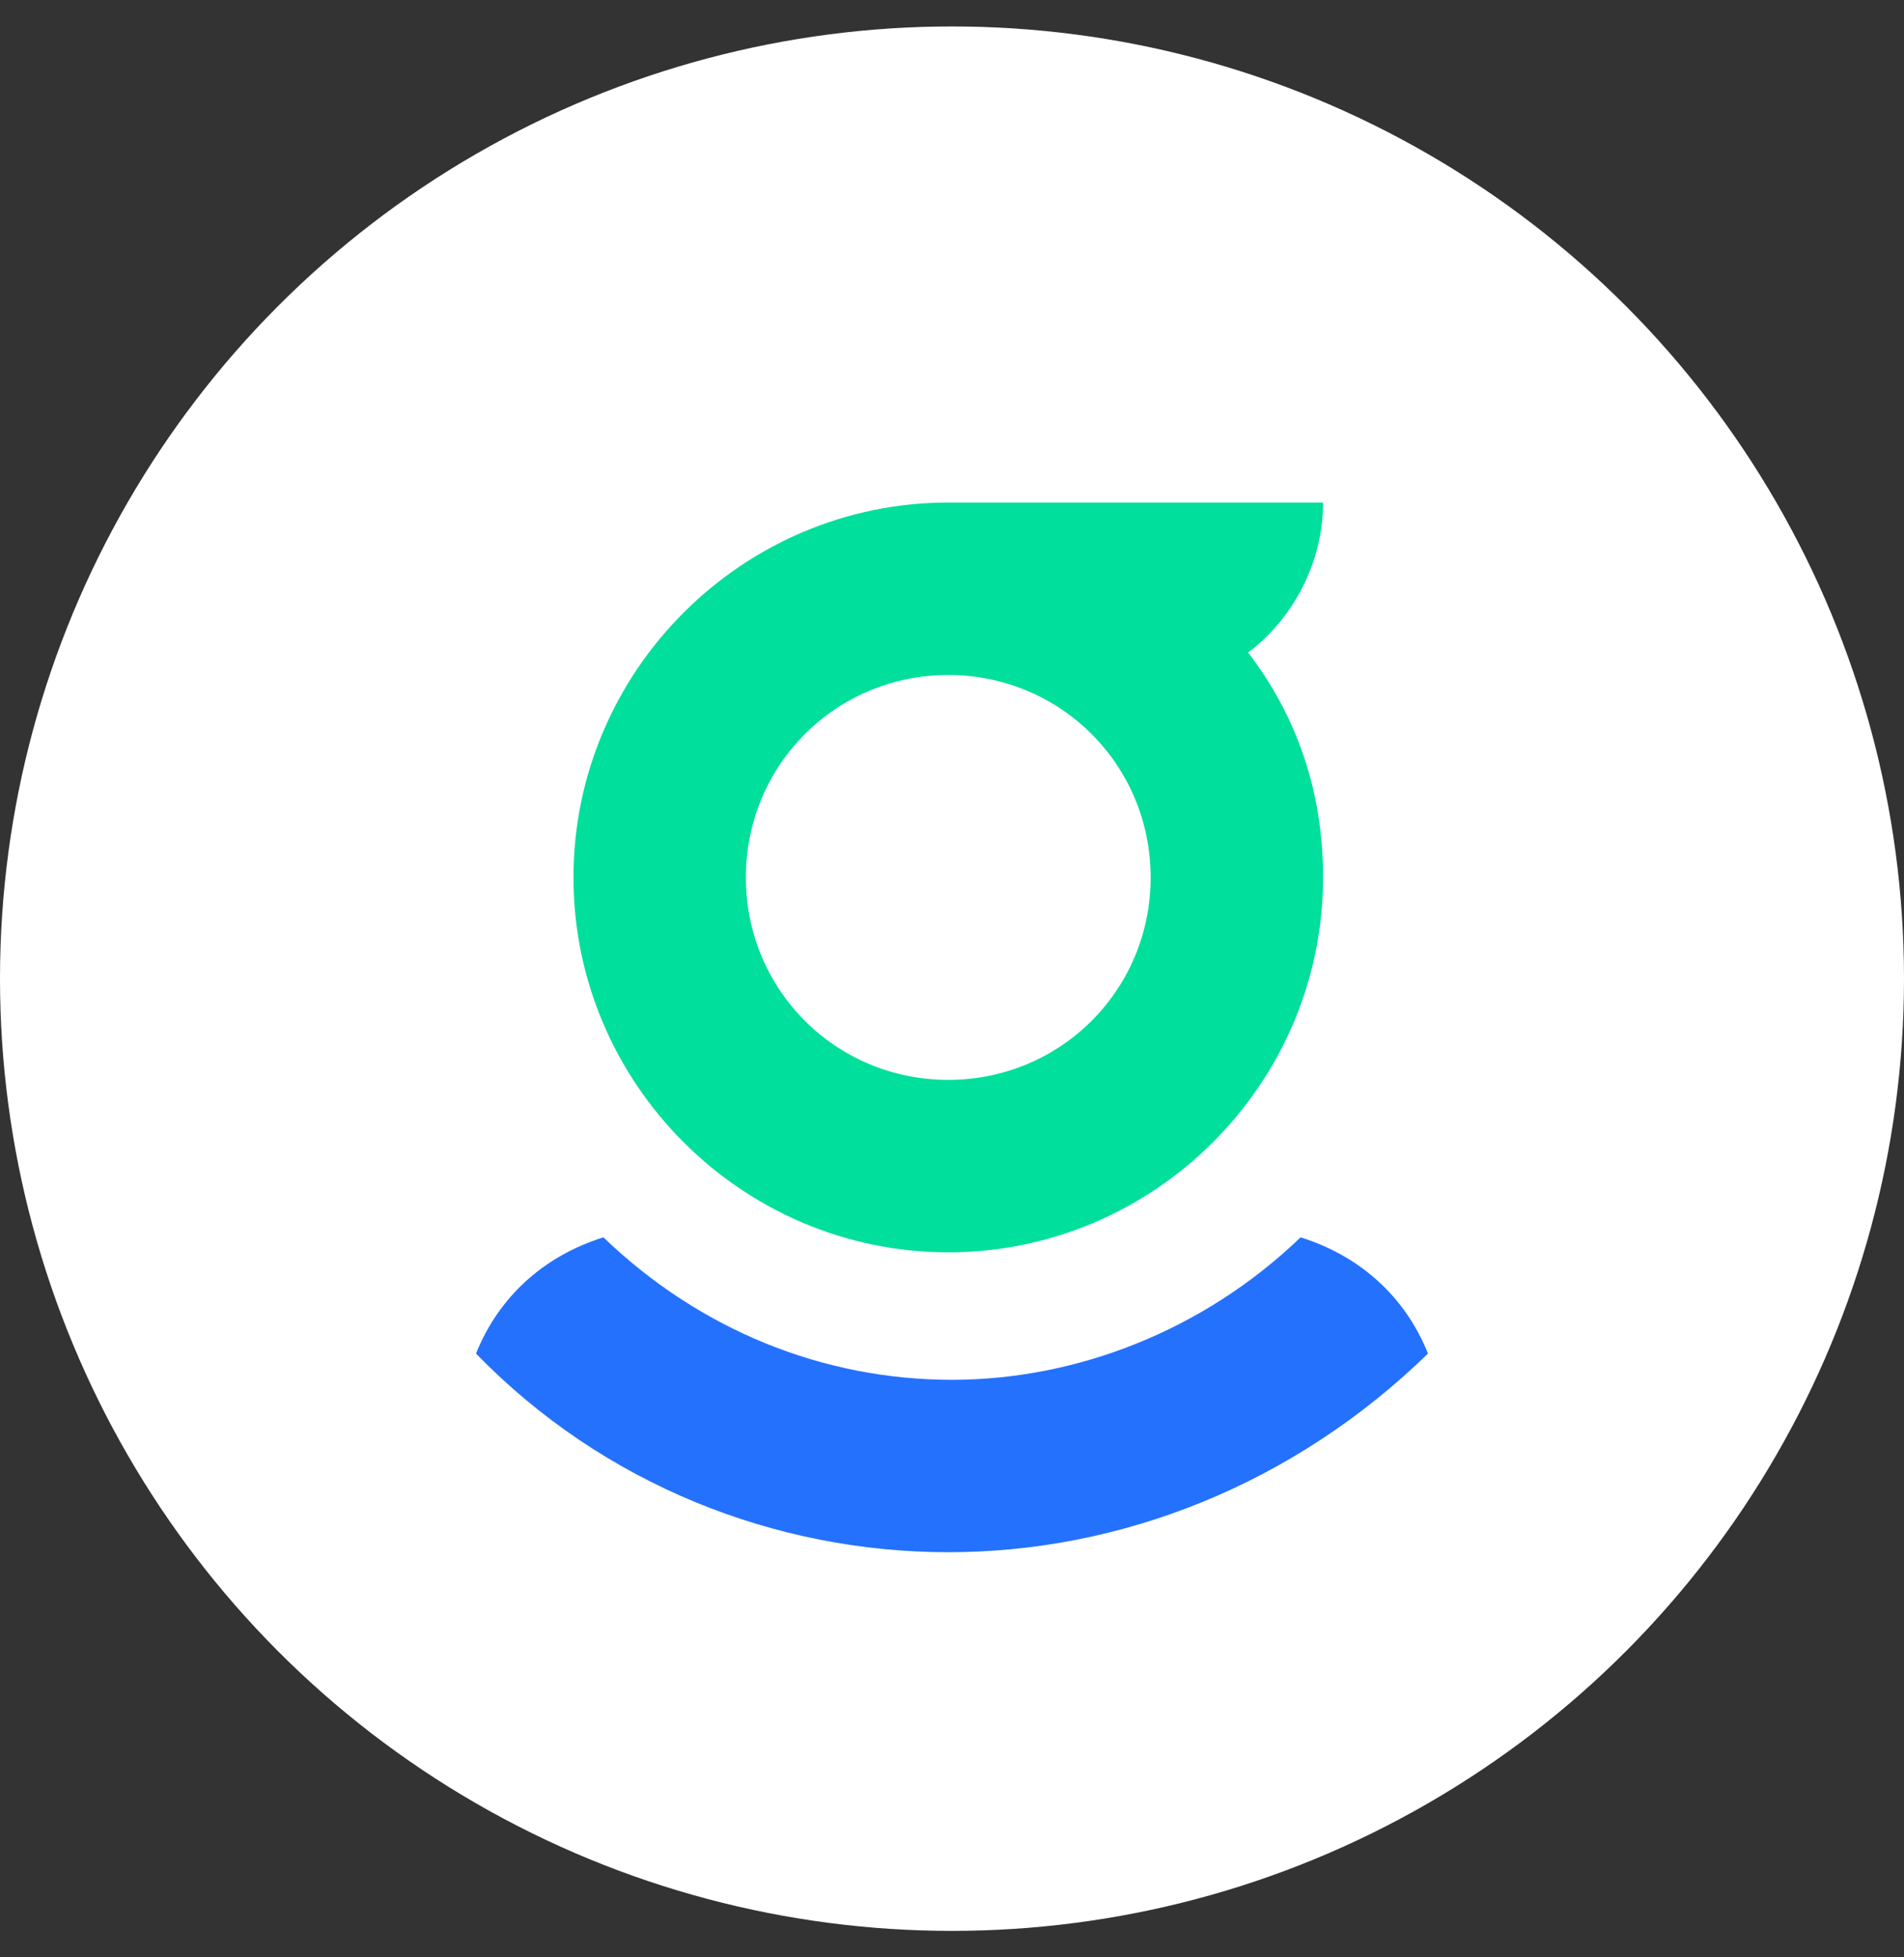 <svg width="36" height="37" viewBox="0 0 36 37" fill="none" xmlns="http://www.w3.org/2000/svg">
<rect x="0" y="0" width="36" height="37" fill="#333333" stroke="none"/>
<circle cx="18" cy="18.5" r="18" fill="white"/>
<path d="M17.929 23.673C21.827 23.673 25.016 20.484 25.016 16.587C25.016 14.957 24.52 13.539 23.599 12.335C24.449 11.697 25.016 10.634 25.016 9.5H17.929C14.032 9.5 10.843 12.689 10.843 16.587C10.843 20.484 14.032 23.673 17.929 23.673ZM17.929 12.76C20.055 12.76 21.756 14.461 21.756 16.587C21.756 18.713 20.055 20.413 17.929 20.413C15.803 20.413 14.103 18.713 14.103 16.587C14.103 14.461 15.803 12.76 17.929 12.76Z" fill="#00DF9B"/>
<path d="M27 25.587C26.575 24.523 25.724 23.744 24.591 23.39C22.748 25.161 20.339 26.083 18 26.083C15.591 26.083 13.252 25.161 11.409 23.39C10.276 23.744 9.425 24.523 9 25.587C11.409 28.067 14.669 29.342 17.929 29.342C21.189 29.342 24.449 28.067 27 25.587Z" fill="#2471FE"/>
</svg>
